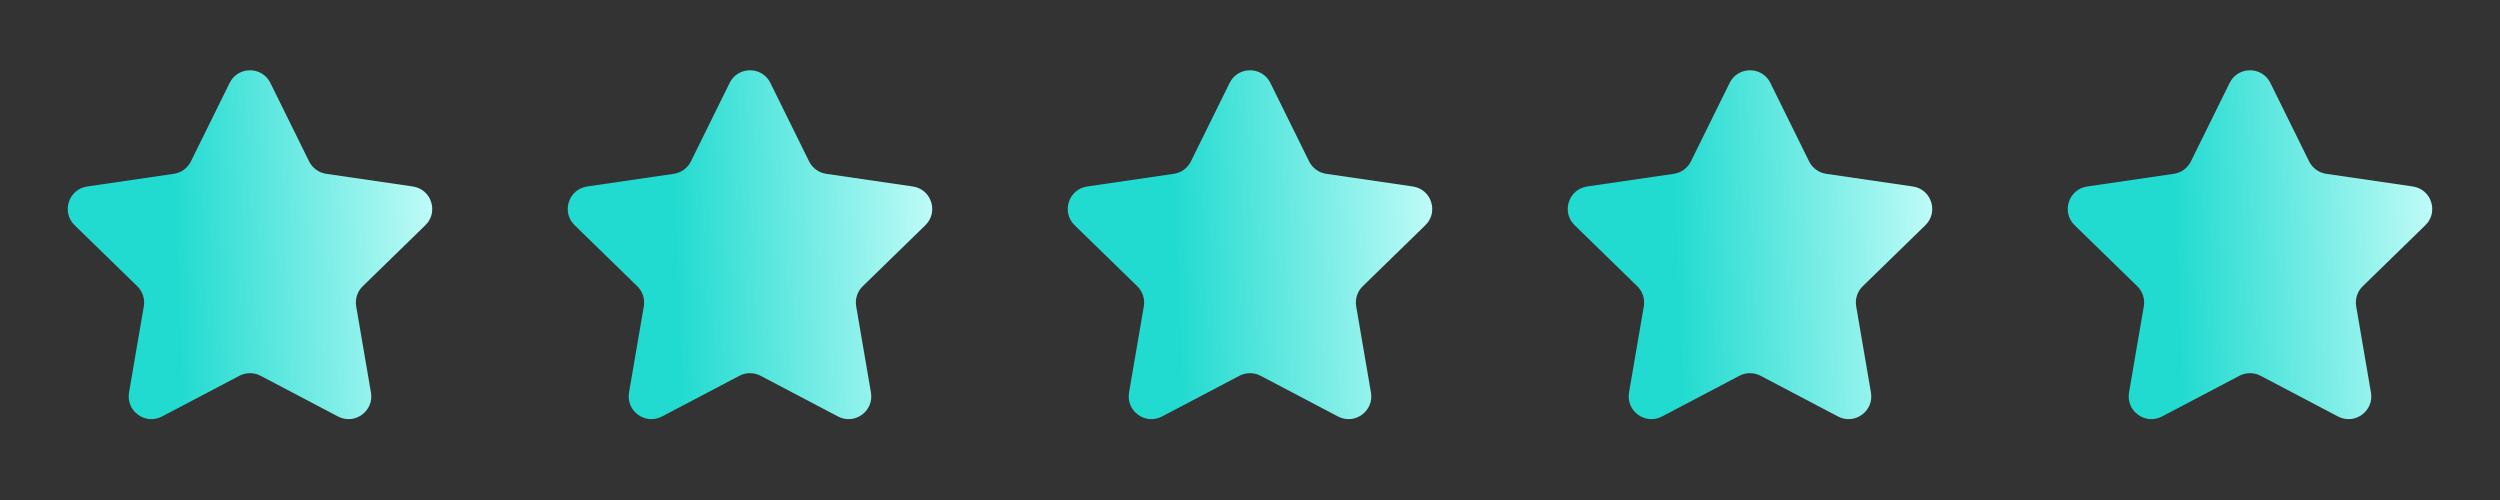 <svg width="110" height="22" viewBox="0 0 110 22" fill="none" xmlns="http://www.w3.org/2000/svg">
<rect x="0" y="0" width="110" height="22" fill="#333333" stroke="none"/>
<path d="M10.103 3.65C10.47 2.907 11.53 2.907 11.897 3.65L13.6 7.101C13.745 7.396 14.027 7.6 14.352 7.648L18.163 8.205C18.983 8.324 19.309 9.332 18.716 9.91L15.96 12.595C15.724 12.824 15.617 13.155 15.672 13.48L16.322 17.271C16.462 18.088 15.605 18.711 14.871 18.325L11.465 16.534C11.174 16.381 10.826 16.381 10.534 16.534L7.129 18.325C6.395 18.711 5.537 18.088 5.677 17.271L6.328 13.48C6.383 13.155 6.276 12.824 6.04 12.595L3.284 9.91C2.69 9.332 3.017 8.324 3.837 8.205L7.648 7.648C7.973 7.6 8.254 7.396 8.4 7.101L10.103 3.65Z" fill="url(#paint0_linear_45_755)"/>
<path d="M32.103 3.65C32.47 2.907 33.53 2.907 33.897 3.65L35.6 7.101C35.745 7.396 36.027 7.6 36.352 7.648L40.163 8.205C40.983 8.324 41.309 9.332 40.716 9.91L37.96 12.595C37.724 12.824 37.617 13.155 37.672 13.48L38.322 17.271C38.462 18.088 37.605 18.711 36.871 18.325L33.465 16.534C33.174 16.381 32.826 16.381 32.535 16.534L29.128 18.325C28.395 18.711 27.537 18.088 27.677 17.271L28.328 13.48C28.383 13.155 28.276 12.824 28.04 12.595L25.284 9.91C24.69 9.332 25.017 8.324 25.837 8.205L29.648 7.648C29.973 7.6 30.254 7.396 30.4 7.101L32.103 3.65Z" fill="url(#paint1_linear_45_755)"/>
<path d="M54.103 3.65C54.47 2.907 55.53 2.907 55.897 3.65L57.6 7.101C57.745 7.396 58.027 7.6 58.352 7.648L62.163 8.205C62.983 8.324 63.309 9.332 62.716 9.91L59.96 12.595C59.724 12.824 59.617 13.155 59.672 13.48L60.322 17.271C60.462 18.088 59.605 18.711 58.871 18.325L55.465 16.534C55.174 16.381 54.826 16.381 54.535 16.534L51.129 18.325C50.395 18.711 49.537 18.088 49.678 17.271L50.328 13.48C50.383 13.155 50.276 12.824 50.04 12.595L47.284 9.91C46.69 9.332 47.017 8.324 47.837 8.205L51.648 7.648C51.973 7.6 52.254 7.396 52.4 7.101L54.103 3.65Z" fill="url(#paint2_linear_45_755)"/>
<path d="M76.103 3.65C76.47 2.907 77.53 2.907 77.897 3.65L79.6 7.101C79.746 7.396 80.027 7.6 80.352 7.648L84.163 8.205C84.983 8.324 85.309 9.332 84.716 9.91L81.96 12.595C81.724 12.824 81.617 13.155 81.672 13.48L82.322 17.271C82.463 18.088 81.605 18.711 80.871 18.325L77.465 16.534C77.174 16.381 76.826 16.381 76.534 16.534L73.129 18.325C72.395 18.711 71.537 18.088 71.677 17.271L72.328 13.48C72.383 13.155 72.276 12.824 72.04 12.595L69.284 9.91C68.69 9.332 69.017 8.324 69.837 8.205L73.648 7.648C73.973 7.6 74.254 7.396 74.4 7.101L76.103 3.65Z" fill="url(#paint3_linear_45_755)"/>
<path d="M98.103 3.65C98.47 2.907 99.53 2.907 99.897 3.65L101.6 7.101C101.746 7.396 102.027 7.6 102.352 7.648L106.163 8.205C106.983 8.324 107.309 9.332 106.716 9.91L103.96 12.595C103.724 12.824 103.617 13.155 103.672 13.48L104.322 17.271C104.462 18.088 103.605 18.711 102.871 18.325L99.465 16.534C99.174 16.381 98.826 16.381 98.534 16.534L95.129 18.325C94.395 18.711 93.537 18.088 93.677 17.271L94.328 13.48C94.383 13.155 94.276 12.824 94.04 12.595L91.284 9.91C90.69 9.332 91.017 8.324 91.837 8.205L95.648 7.648C95.973 7.6 96.254 7.396 96.4 7.101L98.103 3.65Z" fill="url(#paint4_linear_45_755)"/>
<defs>
<linearGradient id="paint0_linear_45_755" x1="20.167" y1="1.833" x2="1.157" y2="2.605" gradientUnits="userSpaceOnUse">
<stop stop-color="#D2FFFC"/>
<stop offset="0.675" stop-color="#21DBD0"/>
<stop offset="1" stop-color="#21DBD0"/>
</linearGradient>
<linearGradient id="paint1_linear_45_755" x1="42.167" y1="1.833" x2="23.157" y2="2.605" gradientUnits="userSpaceOnUse">
<stop stop-color="#D2FFFC"/>
<stop offset="0.675" stop-color="#21DBD0"/>
<stop offset="1" stop-color="#21DBD0"/>
</linearGradient>
<linearGradient id="paint2_linear_45_755" x1="64.167" y1="1.833" x2="45.157" y2="2.605" gradientUnits="userSpaceOnUse">
<stop stop-color="#D2FFFC"/>
<stop offset="0.675" stop-color="#21DBD0"/>
<stop offset="1" stop-color="#21DBD0"/>
</linearGradient>
<linearGradient id="paint3_linear_45_755" x1="86.167" y1="1.833" x2="67.157" y2="2.605" gradientUnits="userSpaceOnUse">
<stop stop-color="#D2FFFC"/>
<stop offset="0.675" stop-color="#21DBD0"/>
<stop offset="1" stop-color="#21DBD0"/>
</linearGradient>
<linearGradient id="paint4_linear_45_755" x1="108.167" y1="1.833" x2="89.157" y2="2.605" gradientUnits="userSpaceOnUse">
<stop stop-color="#D2FFFC"/>
<stop offset="0.675" stop-color="#21DBD0"/>
<stop offset="1" stop-color="#21DBD0"/>
</linearGradient>
</defs>
</svg>
